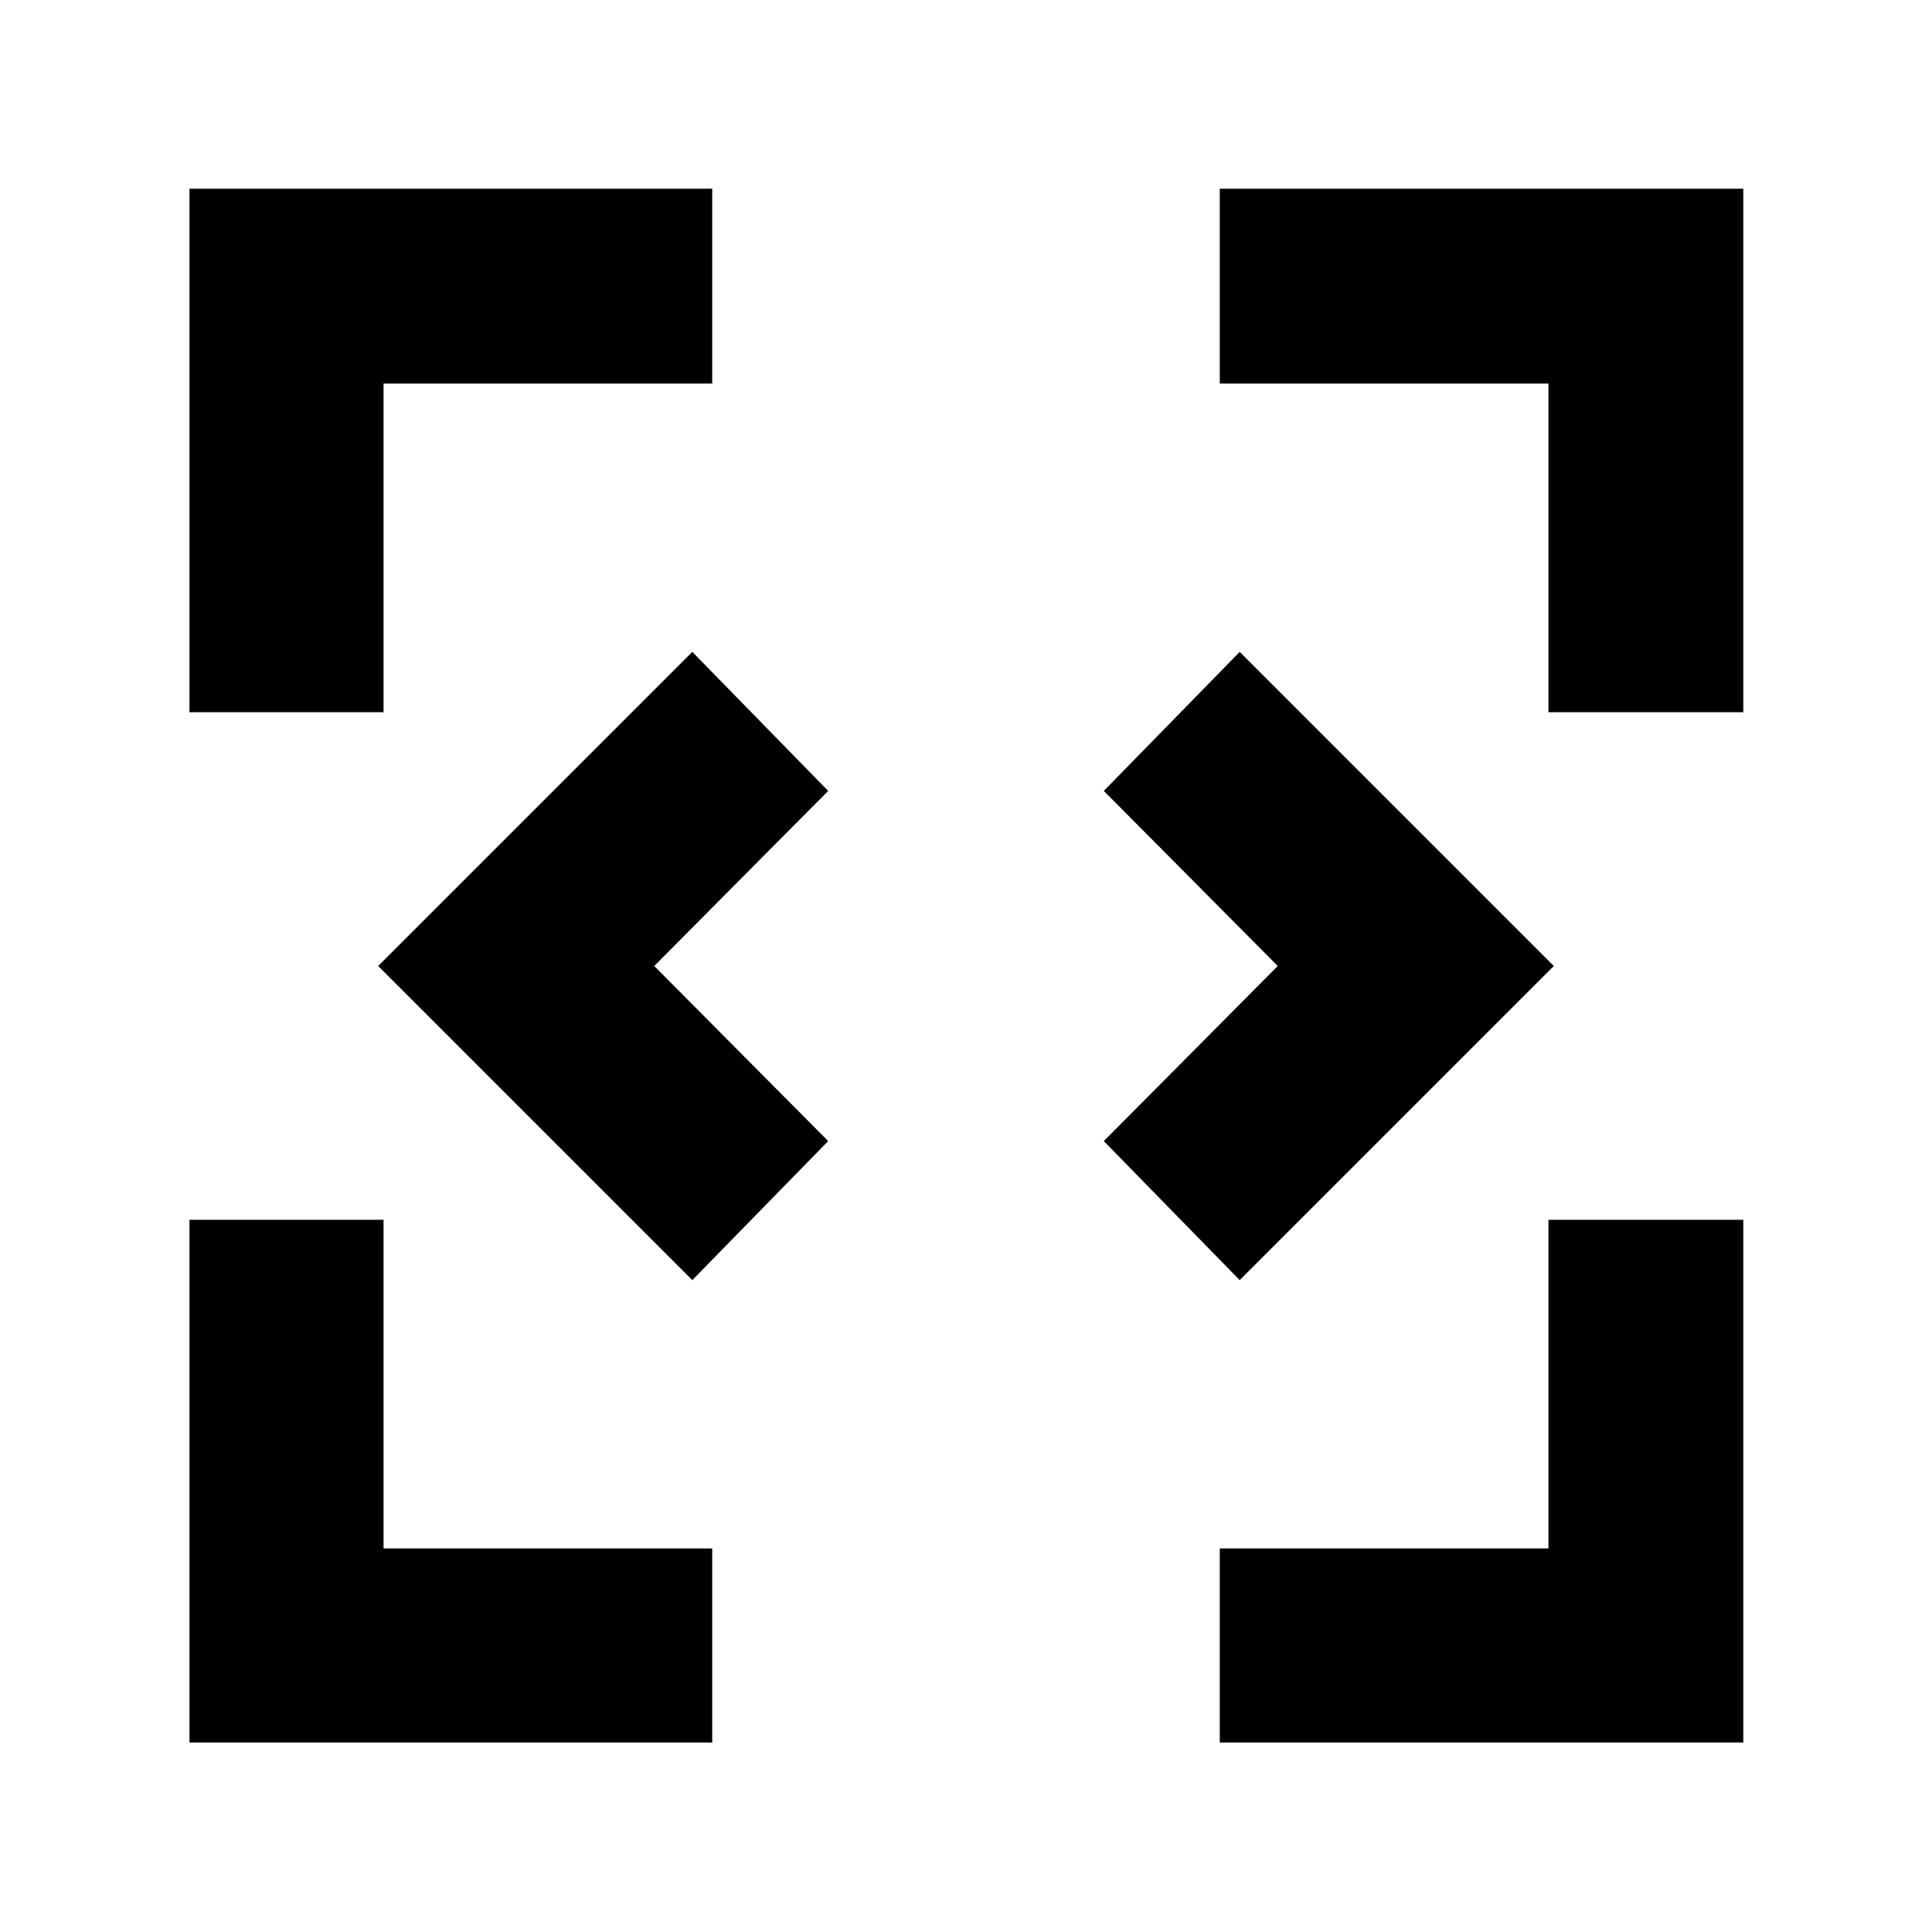 <svg xmlns="http://www.w3.org/2000/svg" height="40" viewBox="0 96 960 960" width="40"><path d="M94.145 961.855V702.102h96.435V865.42h163.318v96.435H94.145Zm511.957 0V865.42H769.42V702.102h96.812v259.753h-260.13ZM344 732.087 187.913 576 344 419.913 411.522 489l-86.435 87 86.435 87L344 732.087Zm272 0L548.478 663l86.435-87-86.435-87L616 419.913 772.087 576 616 732.087ZM94.145 449.898v-260.13h259.753v96.812H190.58v163.318H94.145Zm675.275 0V286.58H606.102v-96.812h260.13v260.13H769.42Z"/></svg>